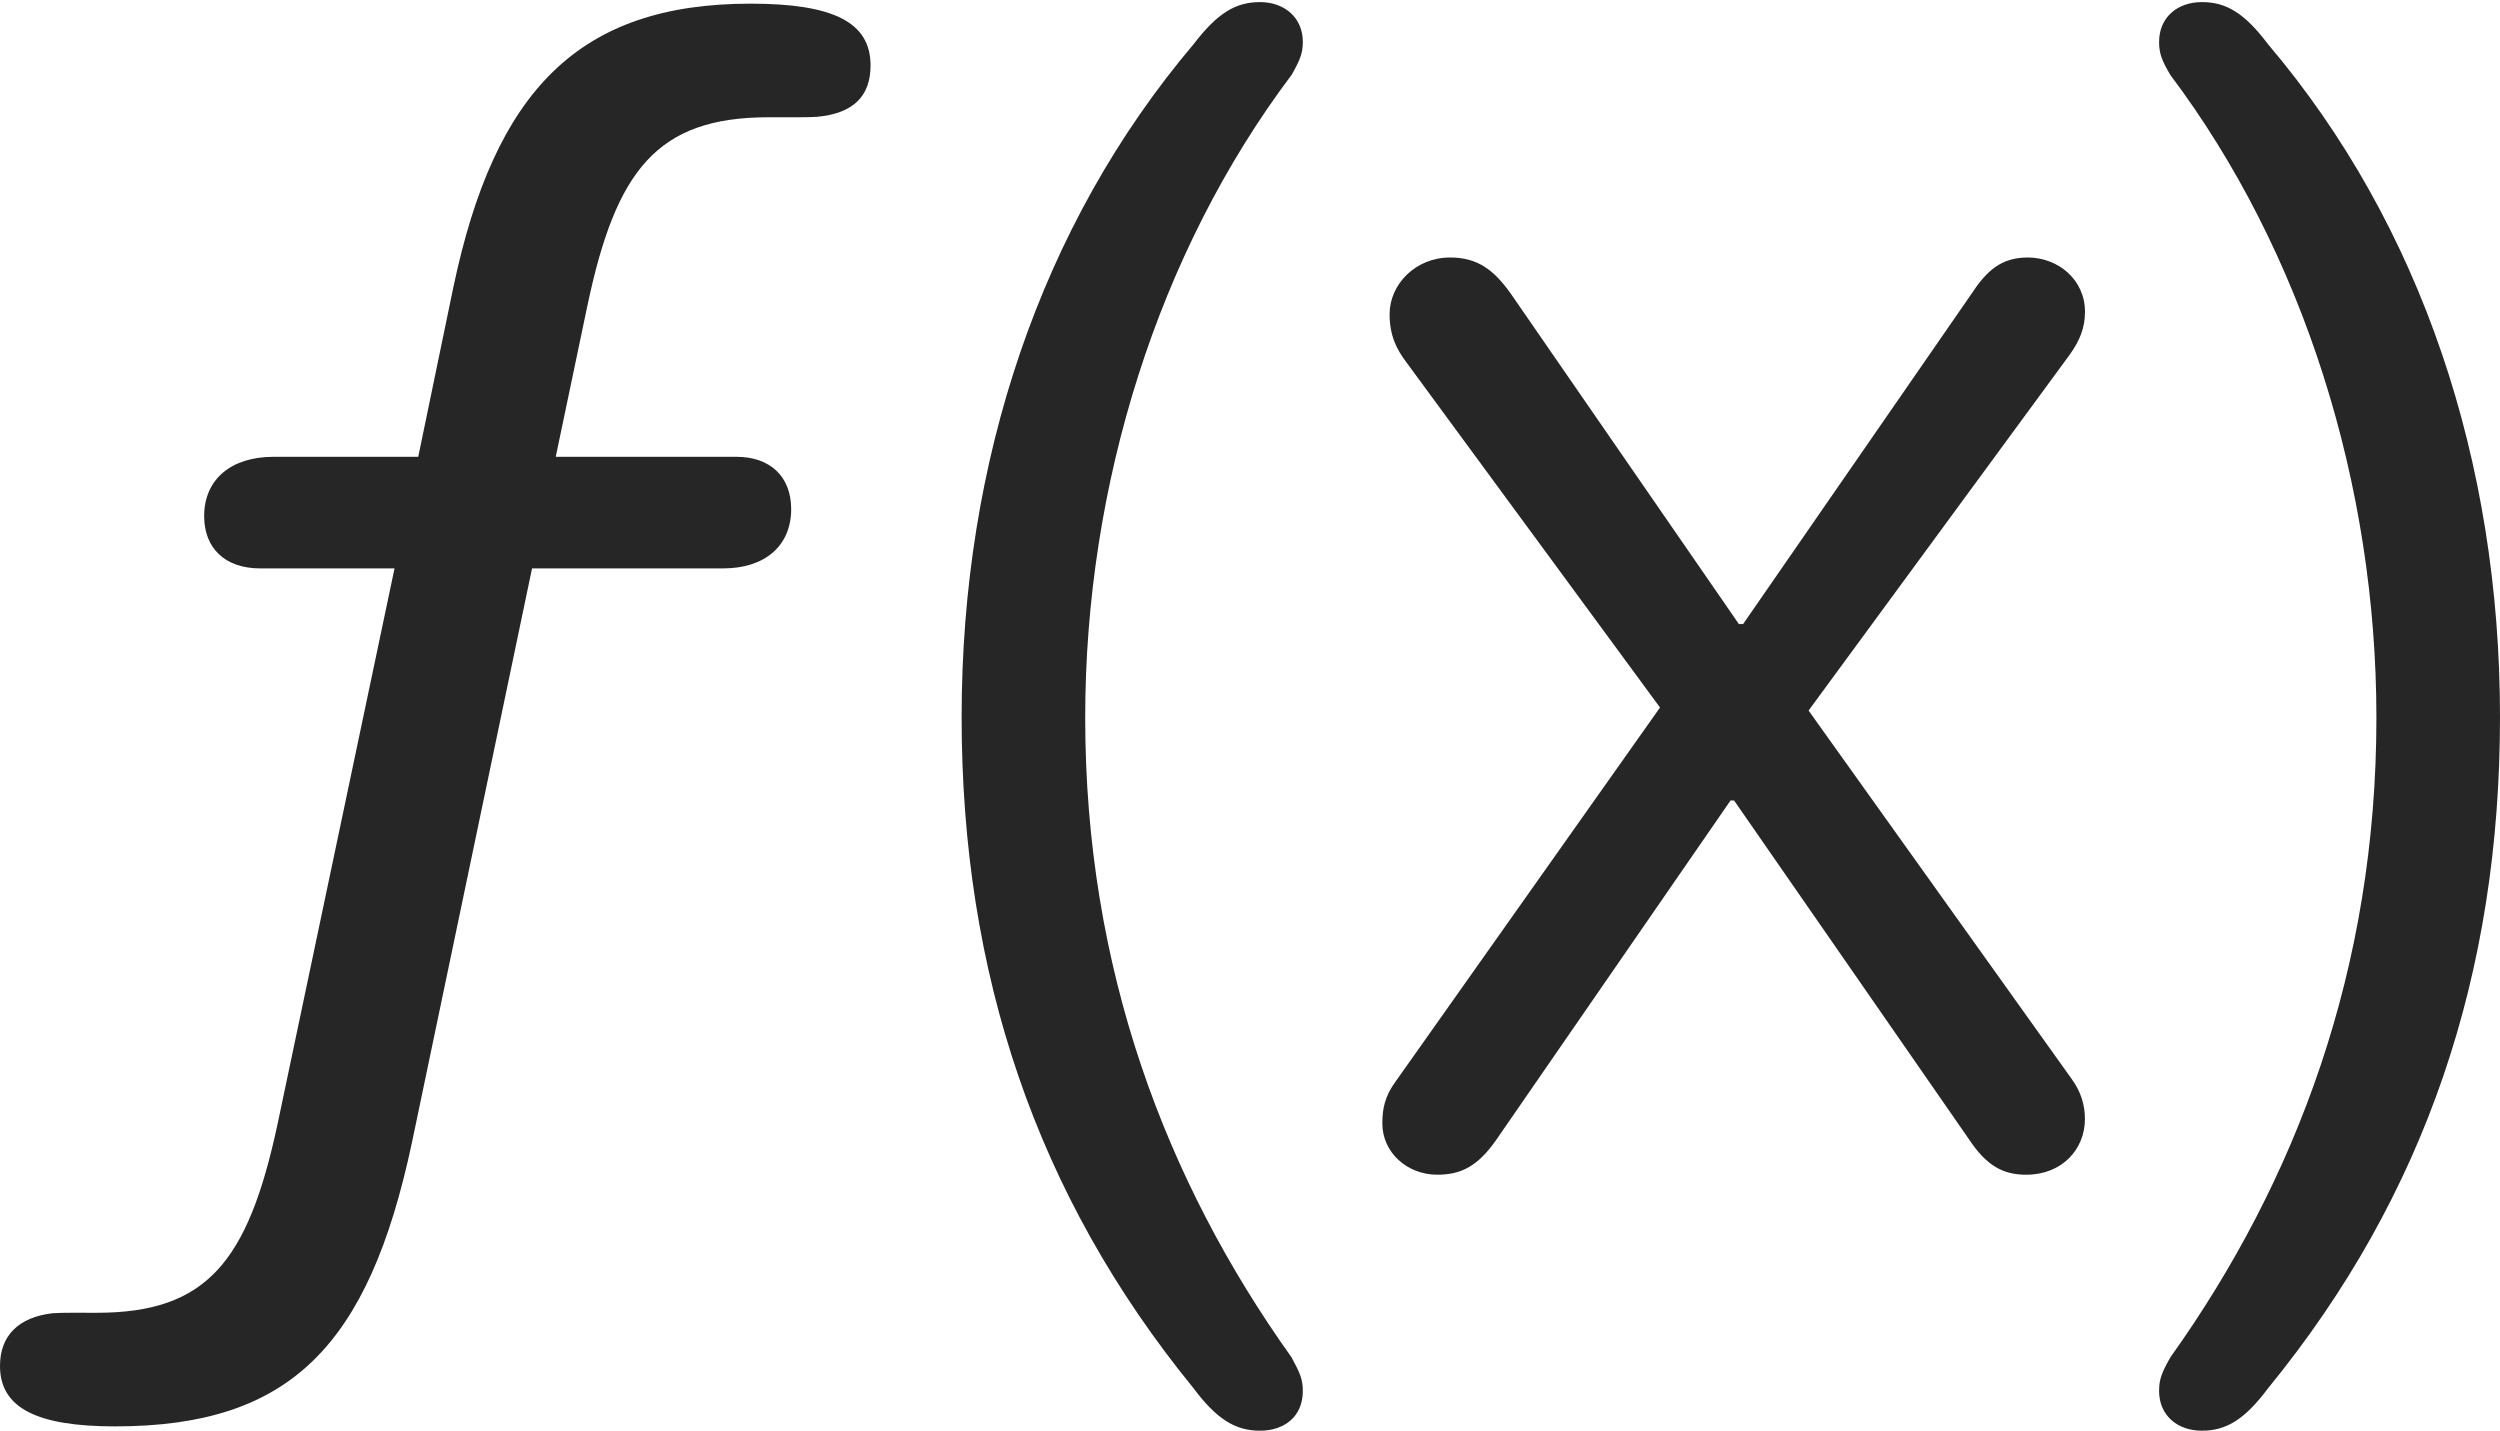 <?xml version="1.0" encoding="UTF-8"?>
<!--Generator: Apple Native CoreSVG 232.5-->
<!DOCTYPE svg
PUBLIC "-//W3C//DTD SVG 1.1//EN"
       "http://www.w3.org/Graphics/SVG/1.1/DTD/svg11.dtd">
<svg version="1.1" xmlns="http://www.w3.org/2000/svg" xmlns:xlink="http://www.w3.org/1999/xlink" width="126.508" height="72.398">
 <g>
  <rect height="72.398" opacity="0" width="126.508" x="0" y="0"/>
  <path d="M63.761 72.398C64.997 72.398 65.927 71.683 65.927 70.386C65.927 69.805 65.78 69.46 65.349 68.676C58.983 59.751 54.915 49.019 54.915 36.318C54.915 24.553 58.591 12.773 65.364 3.783C65.78 3.045 65.927 2.7 65.927 2.119C65.927 0.889 64.997 0.106 63.761 0.106C62.528 0.106 61.606 0.657 60.392 2.245C52.656 11.39 48.661 23.344 48.661 36.284C48.661 49.24 52.422 60.474 60.392 70.244C61.576 71.832 62.528 72.398 63.761 72.398ZM72.728 59.444C73.927 59.444 74.778 59.028 75.726 57.664L87.57 40.507L87.75 40.507L99.793 57.877C100.71 59.178 101.595 59.444 102.54 59.444C104.338 59.444 105.504 58.162 105.504 56.629C105.504 55.944 105.32 55.262 104.822 54.583L91.52 35.956L104.731 17.952C105.241 17.243 105.507 16.591 105.507 15.777C105.507 14.147 104.143 13.03 102.61 13.03C101.276 13.03 100.527 13.697 99.751 14.886L88.207 31.579L87.993 31.579L76.445 14.852C75.62 13.694 74.8 13.03 73.383 13.03C71.618 13.03 70.318 14.398 70.318 15.897C70.318 16.98 70.666 17.677 71.195 18.371L84.002 35.803L70.629 54.718C70.067 55.479 69.951 56.127 69.951 56.847C69.951 58.327 71.214 59.444 72.728 59.444ZM111.423 72.398C112.656 72.398 113.592 71.832 114.776 70.244C122.762 60.474 126.508 49.24 126.508 36.284C126.508 23.344 122.528 11.39 114.776 2.245C113.577 0.657 112.656 0.106 111.423 0.106C110.171 0.106 109.257 0.889 109.257 2.119C109.257 2.7 109.388 3.045 109.819 3.783C116.577 12.773 120.254 24.553 120.254 36.318C120.254 49.019 116.2 59.751 109.834 68.676C109.388 69.46 109.257 69.805 109.257 70.386C109.257 71.615 110.171 72.398 111.423 72.398Z" fill="#000000" fill-opacity="0.85"/>
  <path d="M5.82 72.18C14.679 72.18 18.649 68.124 20.842 57.834L26.923 28.763L36.593 28.763C38.699 28.763 40.036 27.628 40.036 25.762C40.036 24.131 38.987 23.116 37.27 23.116L28.122 23.116L29.732 15.431C31.171 8.639 33.23 5.934 38.889 5.934C39.855 5.934 40.803 5.945 41.34 5.912C43.172 5.743 44.053 4.877 44.053 3.308C44.053 1.118 42.152 0.185 37.979 0.185C29.273 0.185 25.033 4.597 22.942 14.531L21.164 23.116L13.838 23.116C11.684 23.116 10.331 24.266 10.331 26.117C10.331 27.748 11.396 28.763 13.161 28.763L19.965 28.763L14.034 56.934C12.545 63.845 10.468 66.431 4.895 66.431C4.03 66.431 3.149 66.419 2.665 66.453C0.933 66.655 0 67.588 0 69.124C0 71.247 1.868 72.18 5.82 72.18Z" fill="#000000" fill-opacity="0.85"/>
 </g>
</svg>
